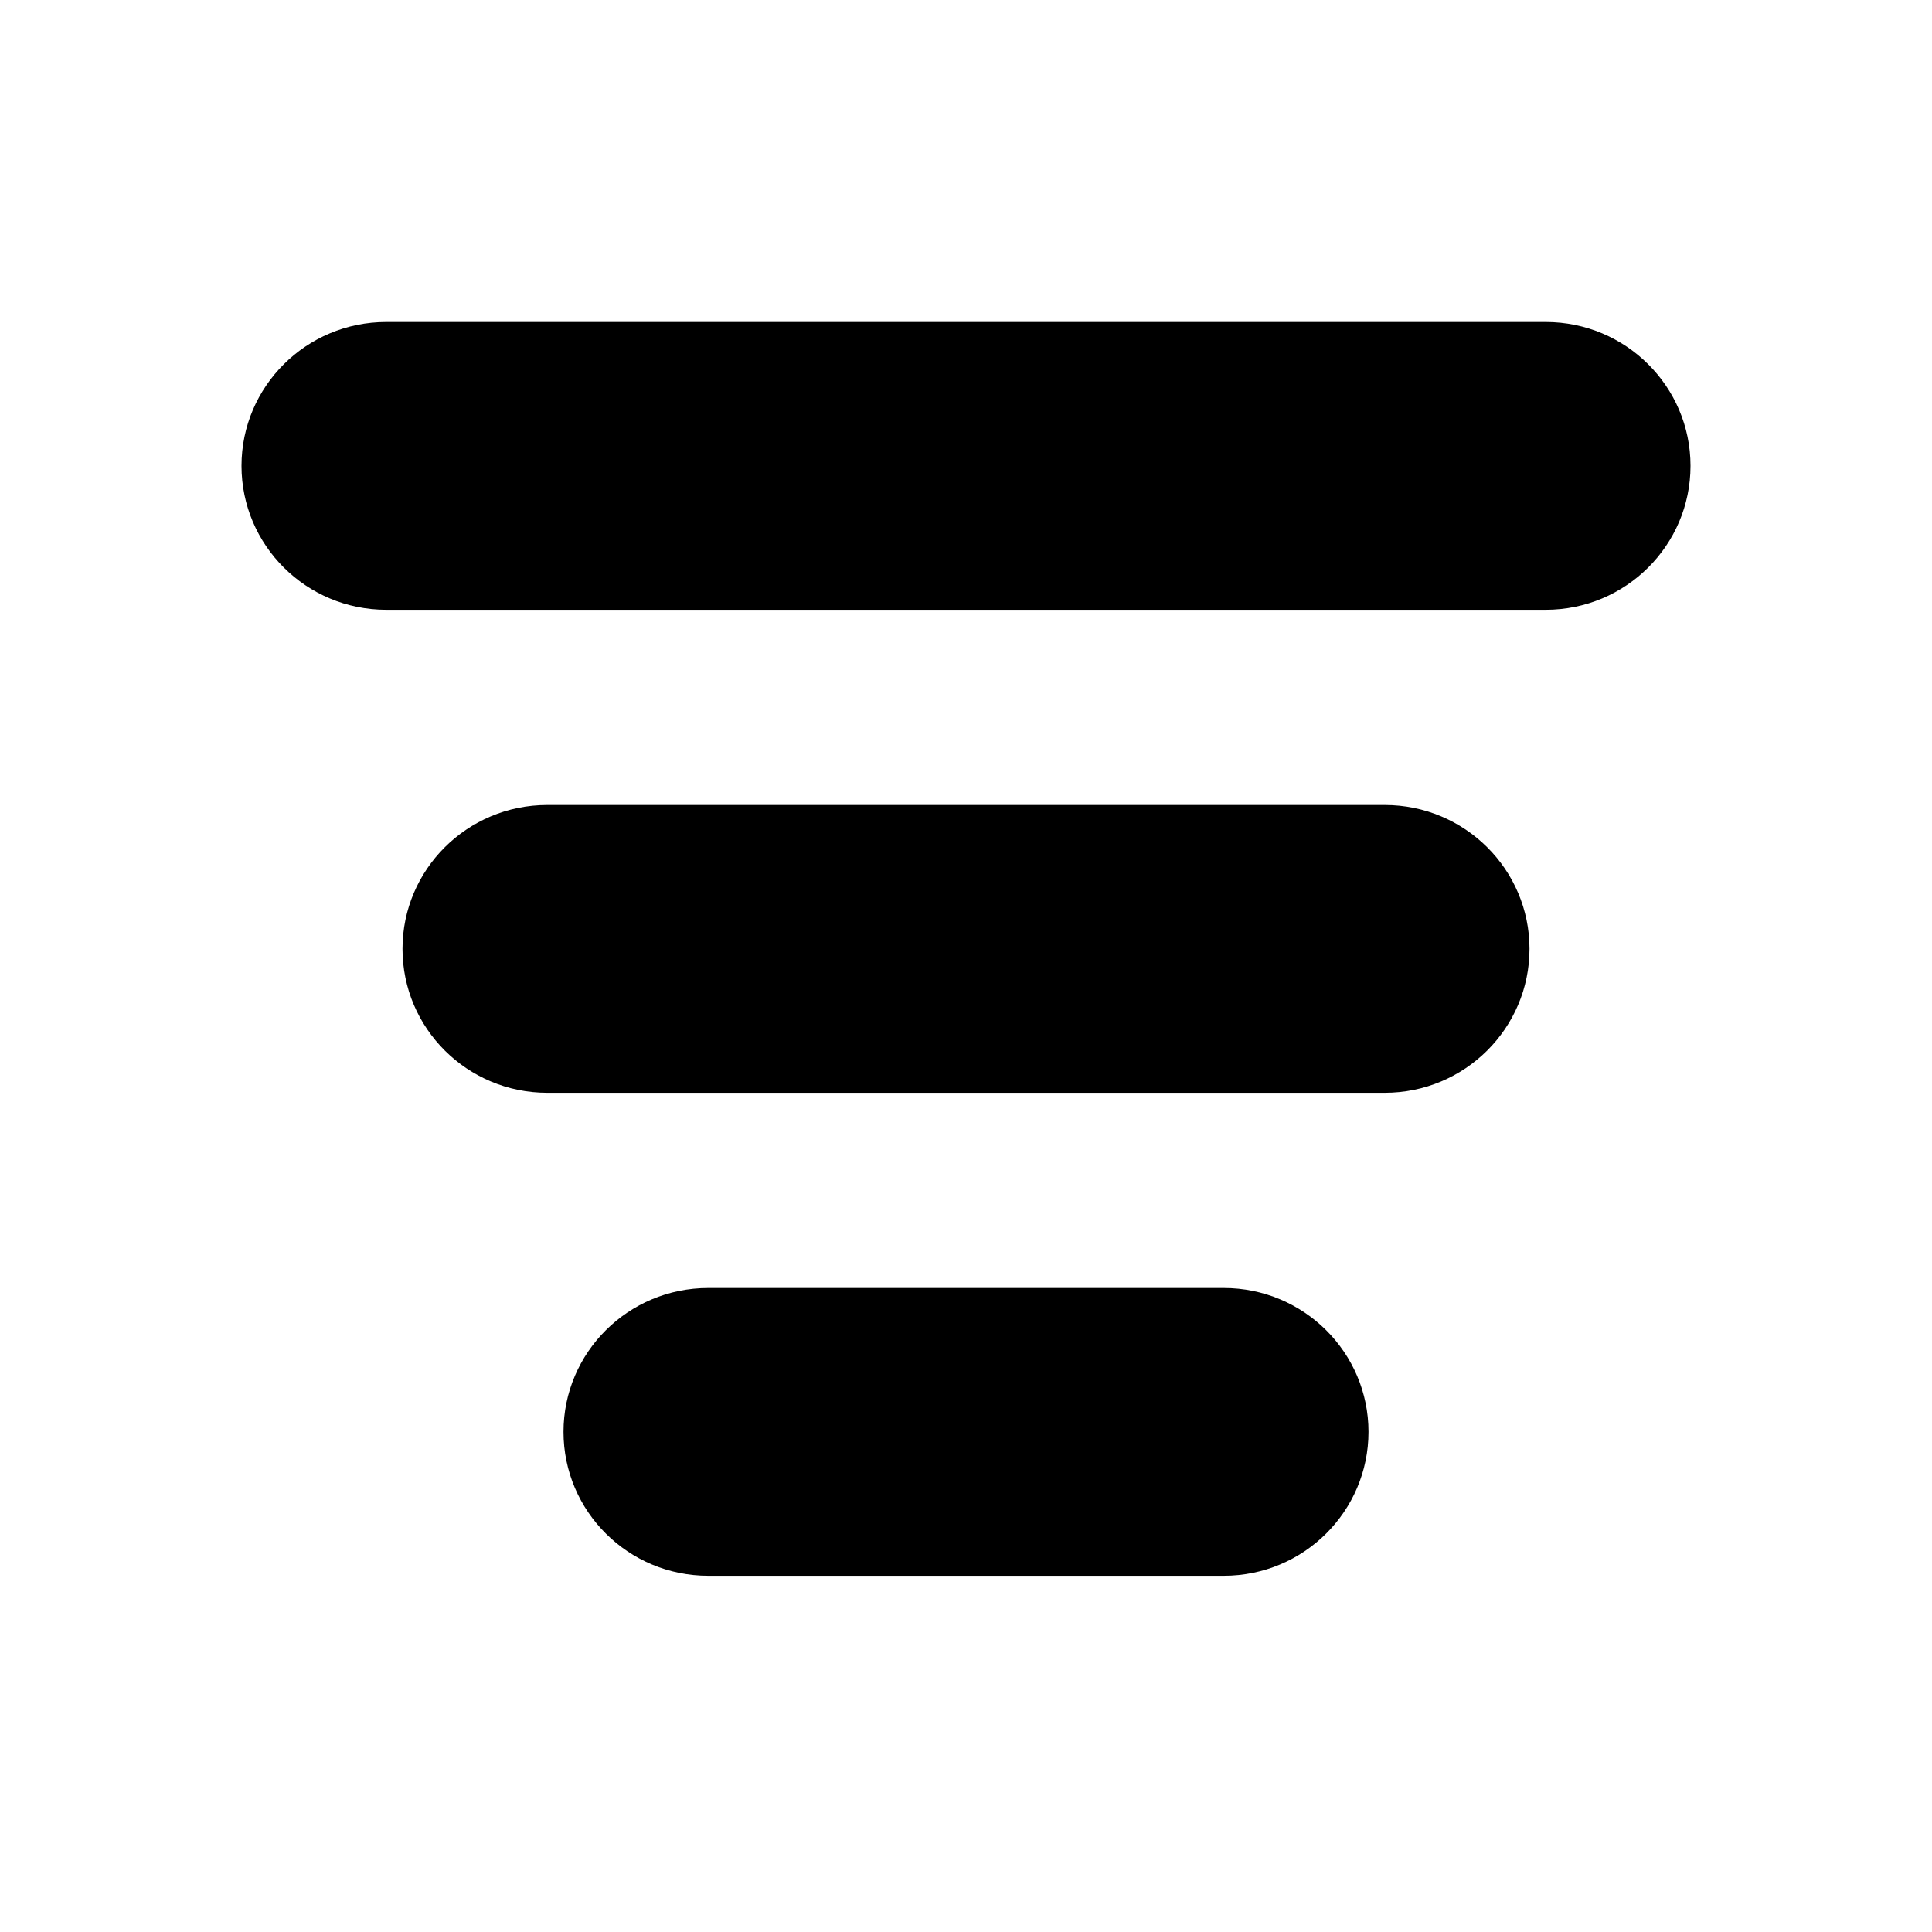 <svg viewBox="0 0 24 24" fill="none" xmlns="http://www.w3.org/2000/svg">
<path id="Vector" d="M4.798 4C3.805 4 3 4.801 3 5.787C3 6.774 3.805 7.575 4.798 7.575L19.202 7.575C20.195 7.575 21 6.774 21 5.787C21 4.801 20.195 4 19.202 4L4.798 4Z" fill="currentColor"/>
<path id="Vector_2" d="M6.798 10C5.805 10 5 10.801 5 11.787C5 12.774 5.805 13.575 6.798 13.575L17.202 13.575C18.195 13.575 19 12.774 19 11.787C19 10.801 18.195 10 17.202 10L6.798 10Z" fill="currentColor"/>
<path id="Vector_3" d="M8.798 16C7.805 16 7 16.801 7 17.787C7 18.774 7.805 19.575 8.798 19.575L15.202 19.575C16.195 19.575 17 18.774 17 17.787C17 16.801 16.195 16 15.202 16L8.798 16Z" fill="currentColor"/>
</svg>

